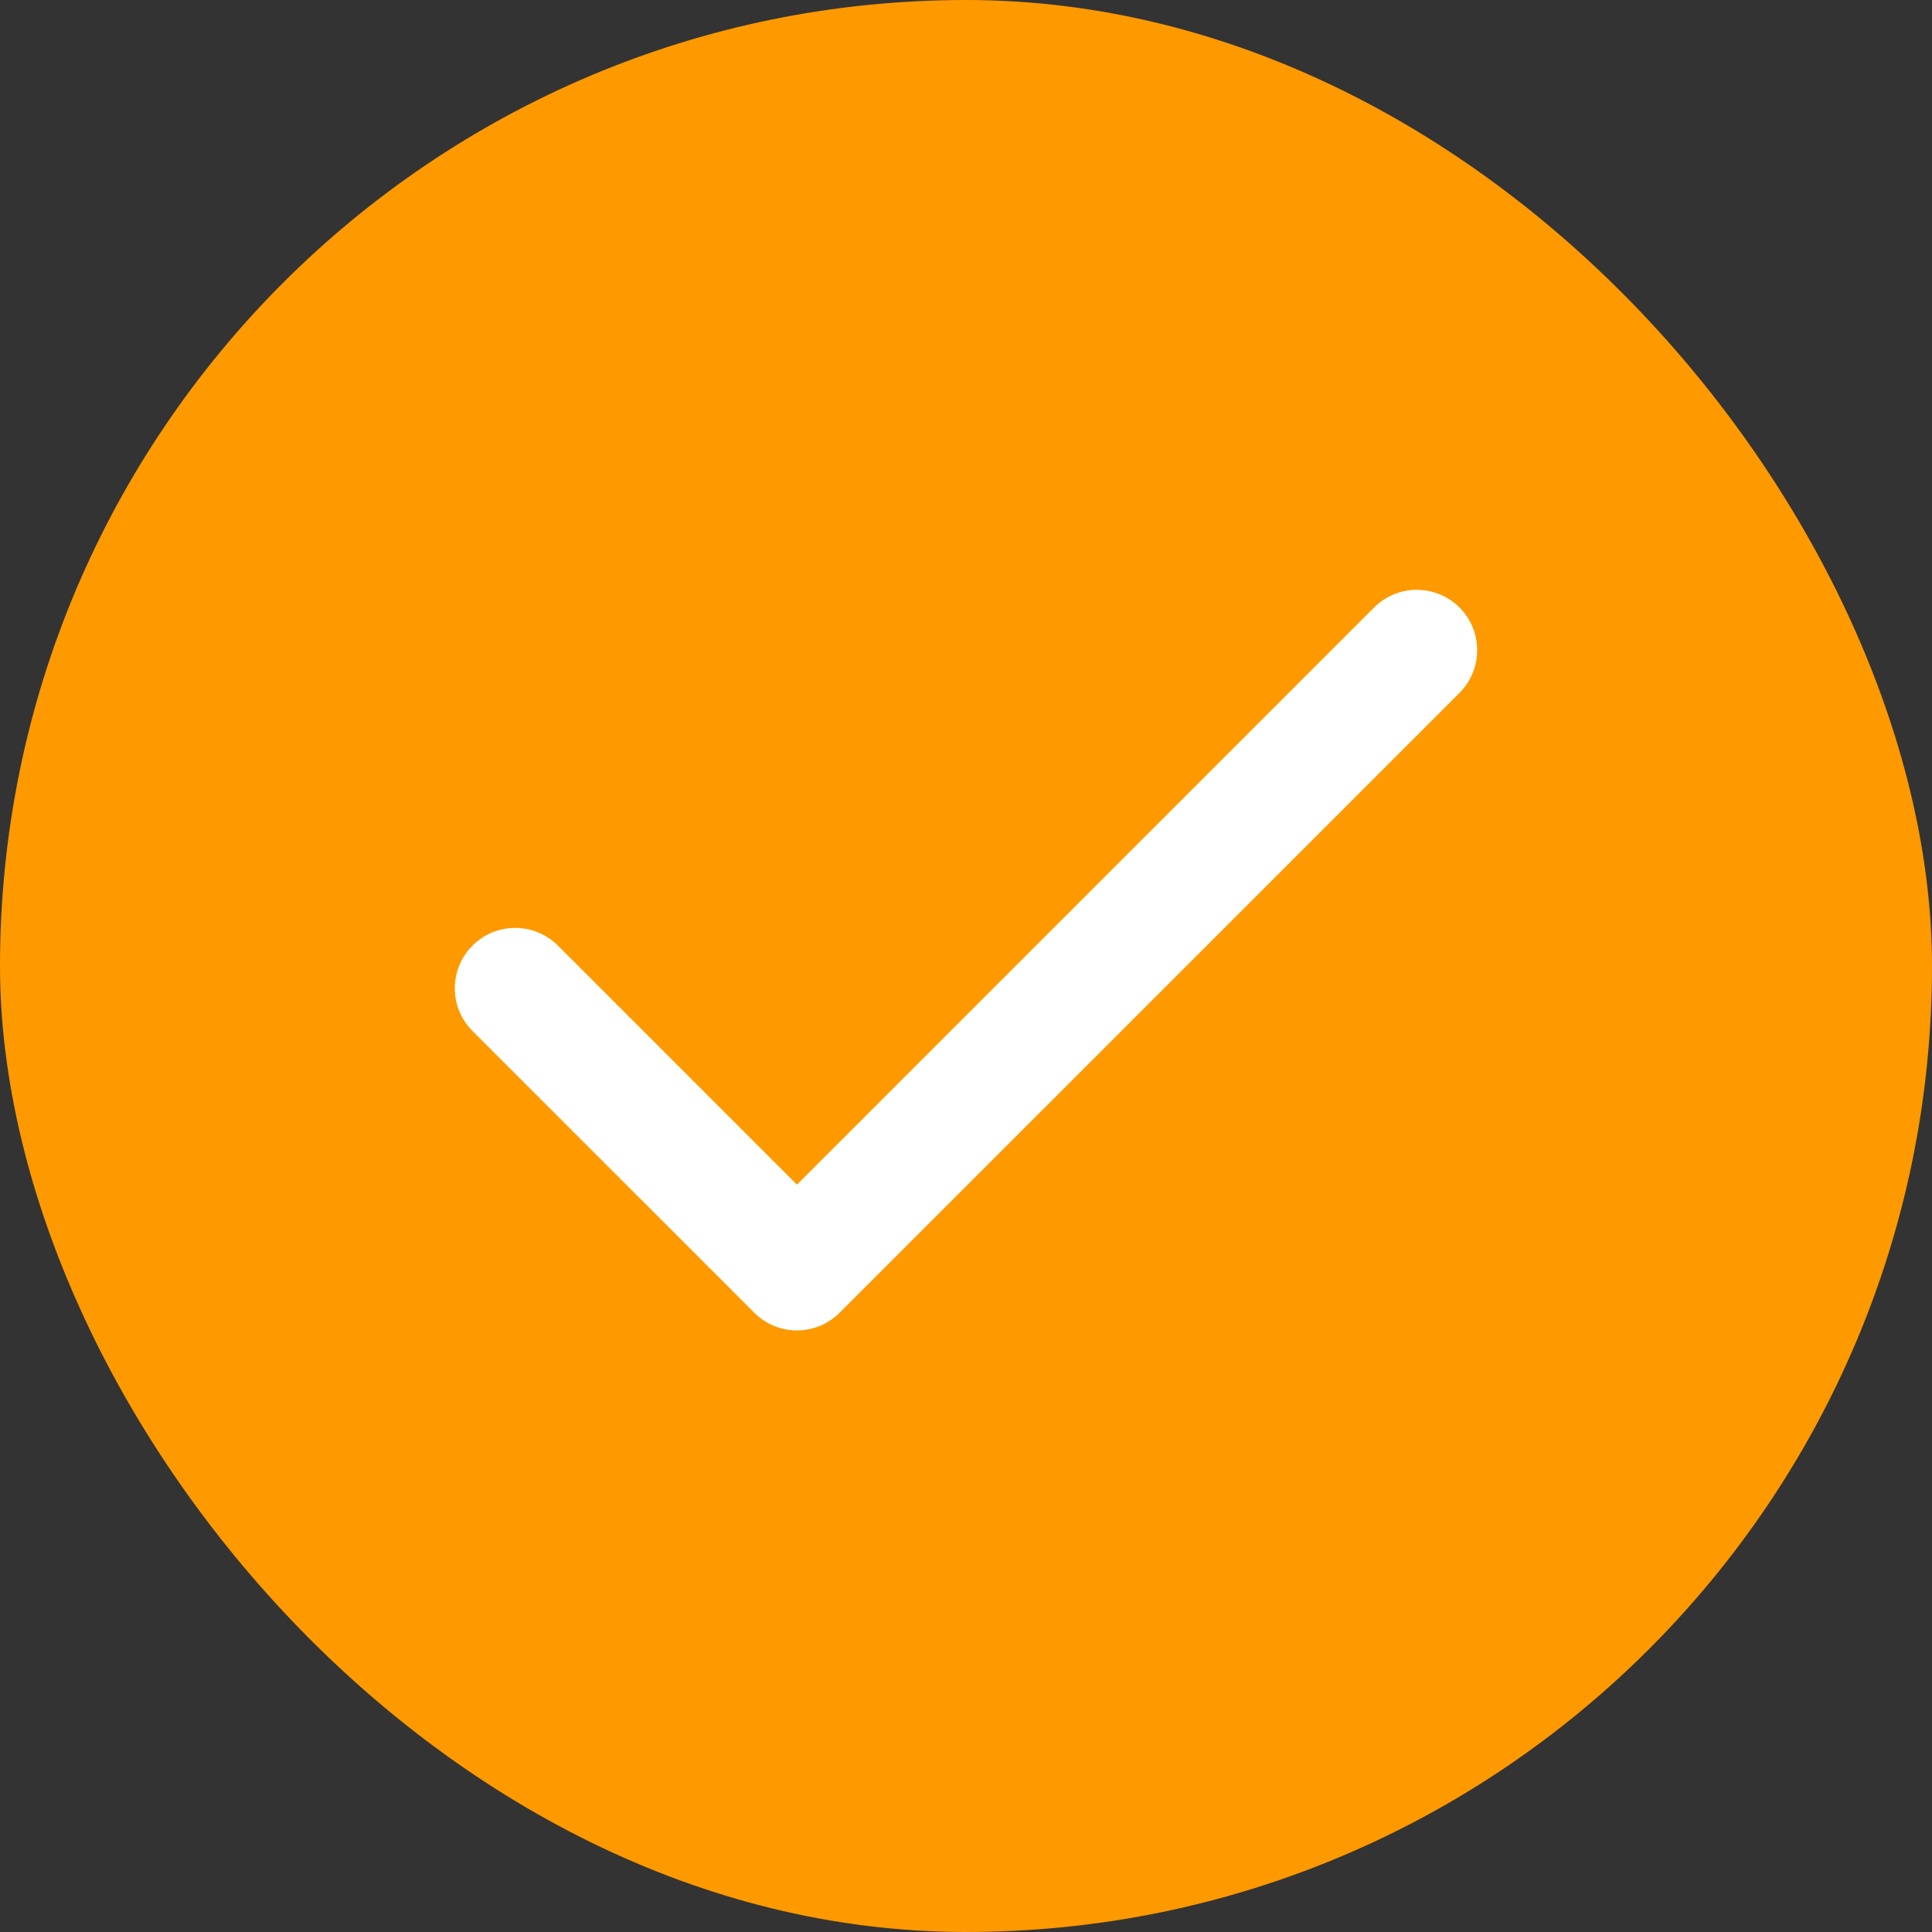 <svg width="80" height="80" viewBox="0 0 80 80" fill="none" xmlns="http://www.w3.org/2000/svg">
<rect x="0" y="0" width="80" height="80" fill="#333333" stroke="none"/>
<rect width="80" height="80" rx="40" fill="#FE9900"/>
<path fill-rule="evenodd" clip-rule="evenodd" d="M60.434 25.155C61.41 26.131 61.41 27.714 60.434 28.691L34.767 54.357C33.791 55.334 32.208 55.334 31.232 54.357L19.565 42.691C18.589 41.714 18.589 40.131 19.565 39.155C20.541 38.179 22.124 38.179 23.101 39.155L32.999 49.054L56.898 25.155C57.875 24.179 59.458 24.179 60.434 25.155Z" fill="white"/>
</svg>
